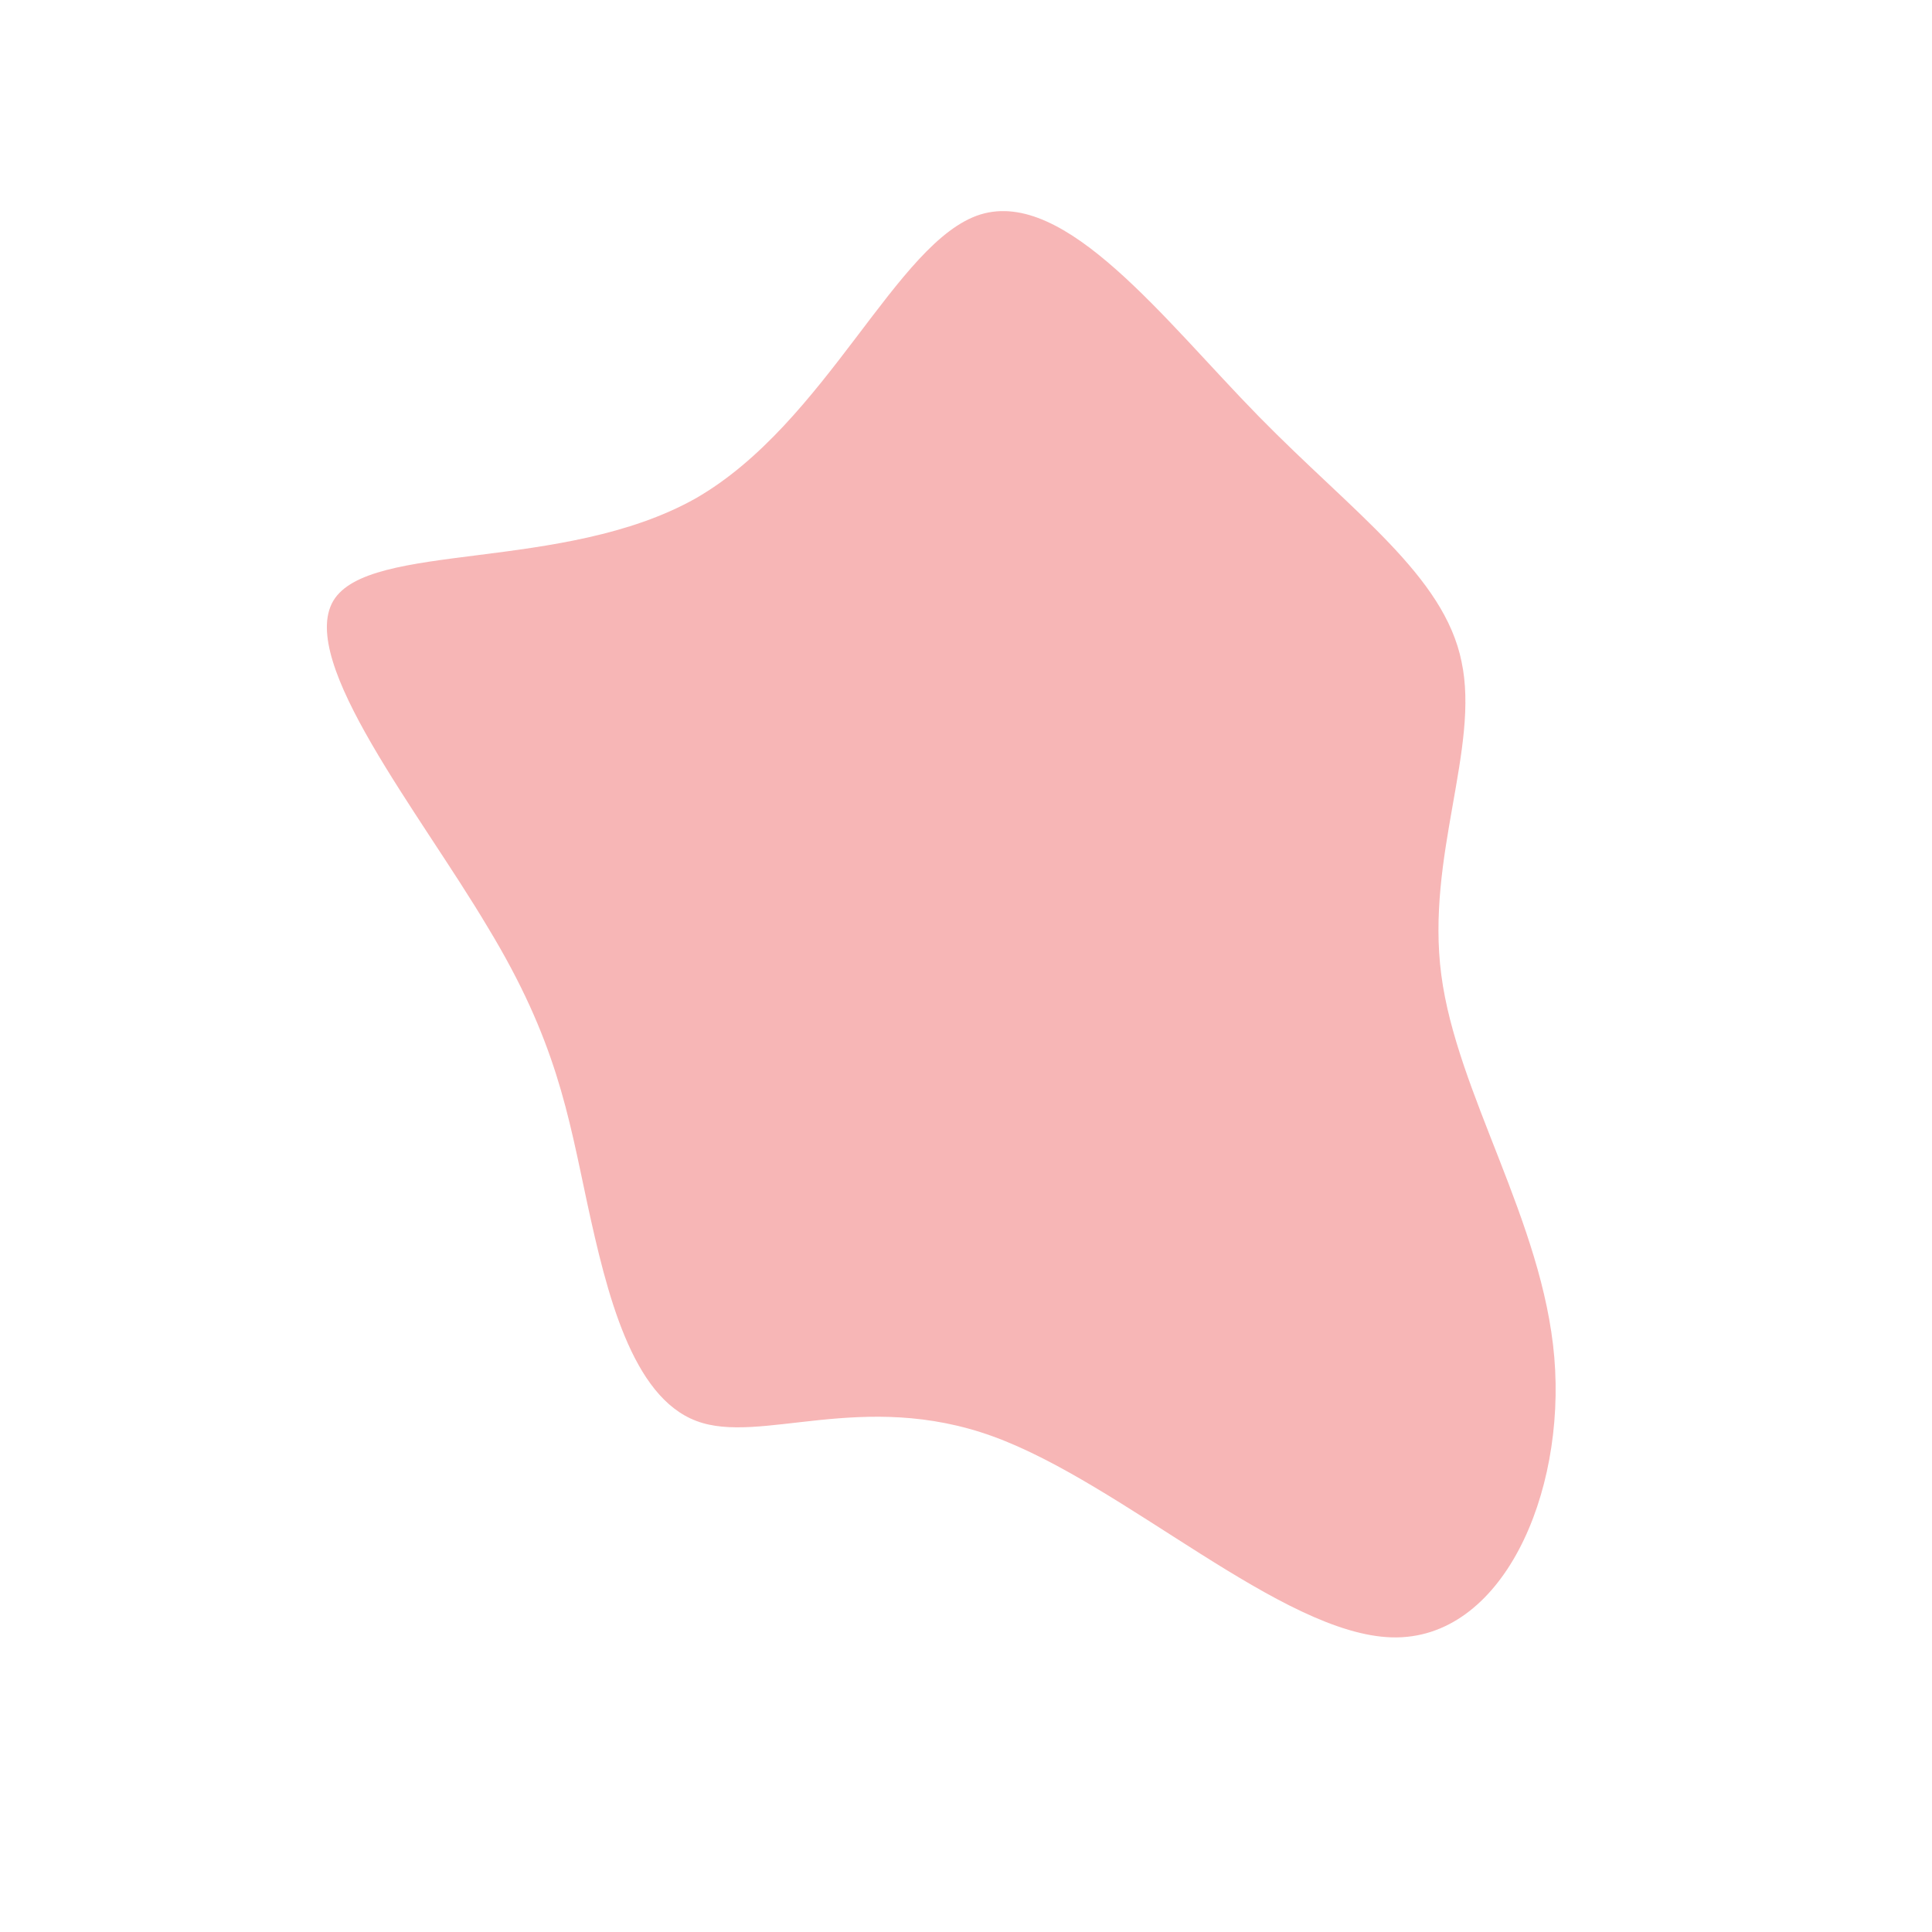 <?xml version="1.0" standalone="no"?>
<svg viewBox="0 0 200 200" xmlns="http://www.w3.org/2000/svg">
  <path fill="#F7B6B6" d="M30.3,-56.9C40.1,-46.9,49.5,-40.4,51.3,-31.5C53.2,-22.6,47.6,-11.3,49.2,0.9C50.8,13.2,59.7,26.4,60.9,40.5C62.1,54.7,55.5,69.8,44.1,69.5C32.7,69.2,16.3,53.6,2.8,48.7C-10.7,43.8,-21.3,49.6,-27.9,47.1C-34.6,44.6,-37.2,33.8,-39.2,24.6C-41.2,15.3,-42.4,7.7,-49.5,-4C-56.5,-15.8,-69.2,-31.5,-65.5,-37.8C-61.8,-44,-41.7,-40.7,-28,-48.4C-14.4,-56.2,-7.2,-75.1,1.5,-77.8C10.3,-80.5,20.5,-66.9,30.3,-56.9Z" transform="translate(100 100)" />
</svg>
